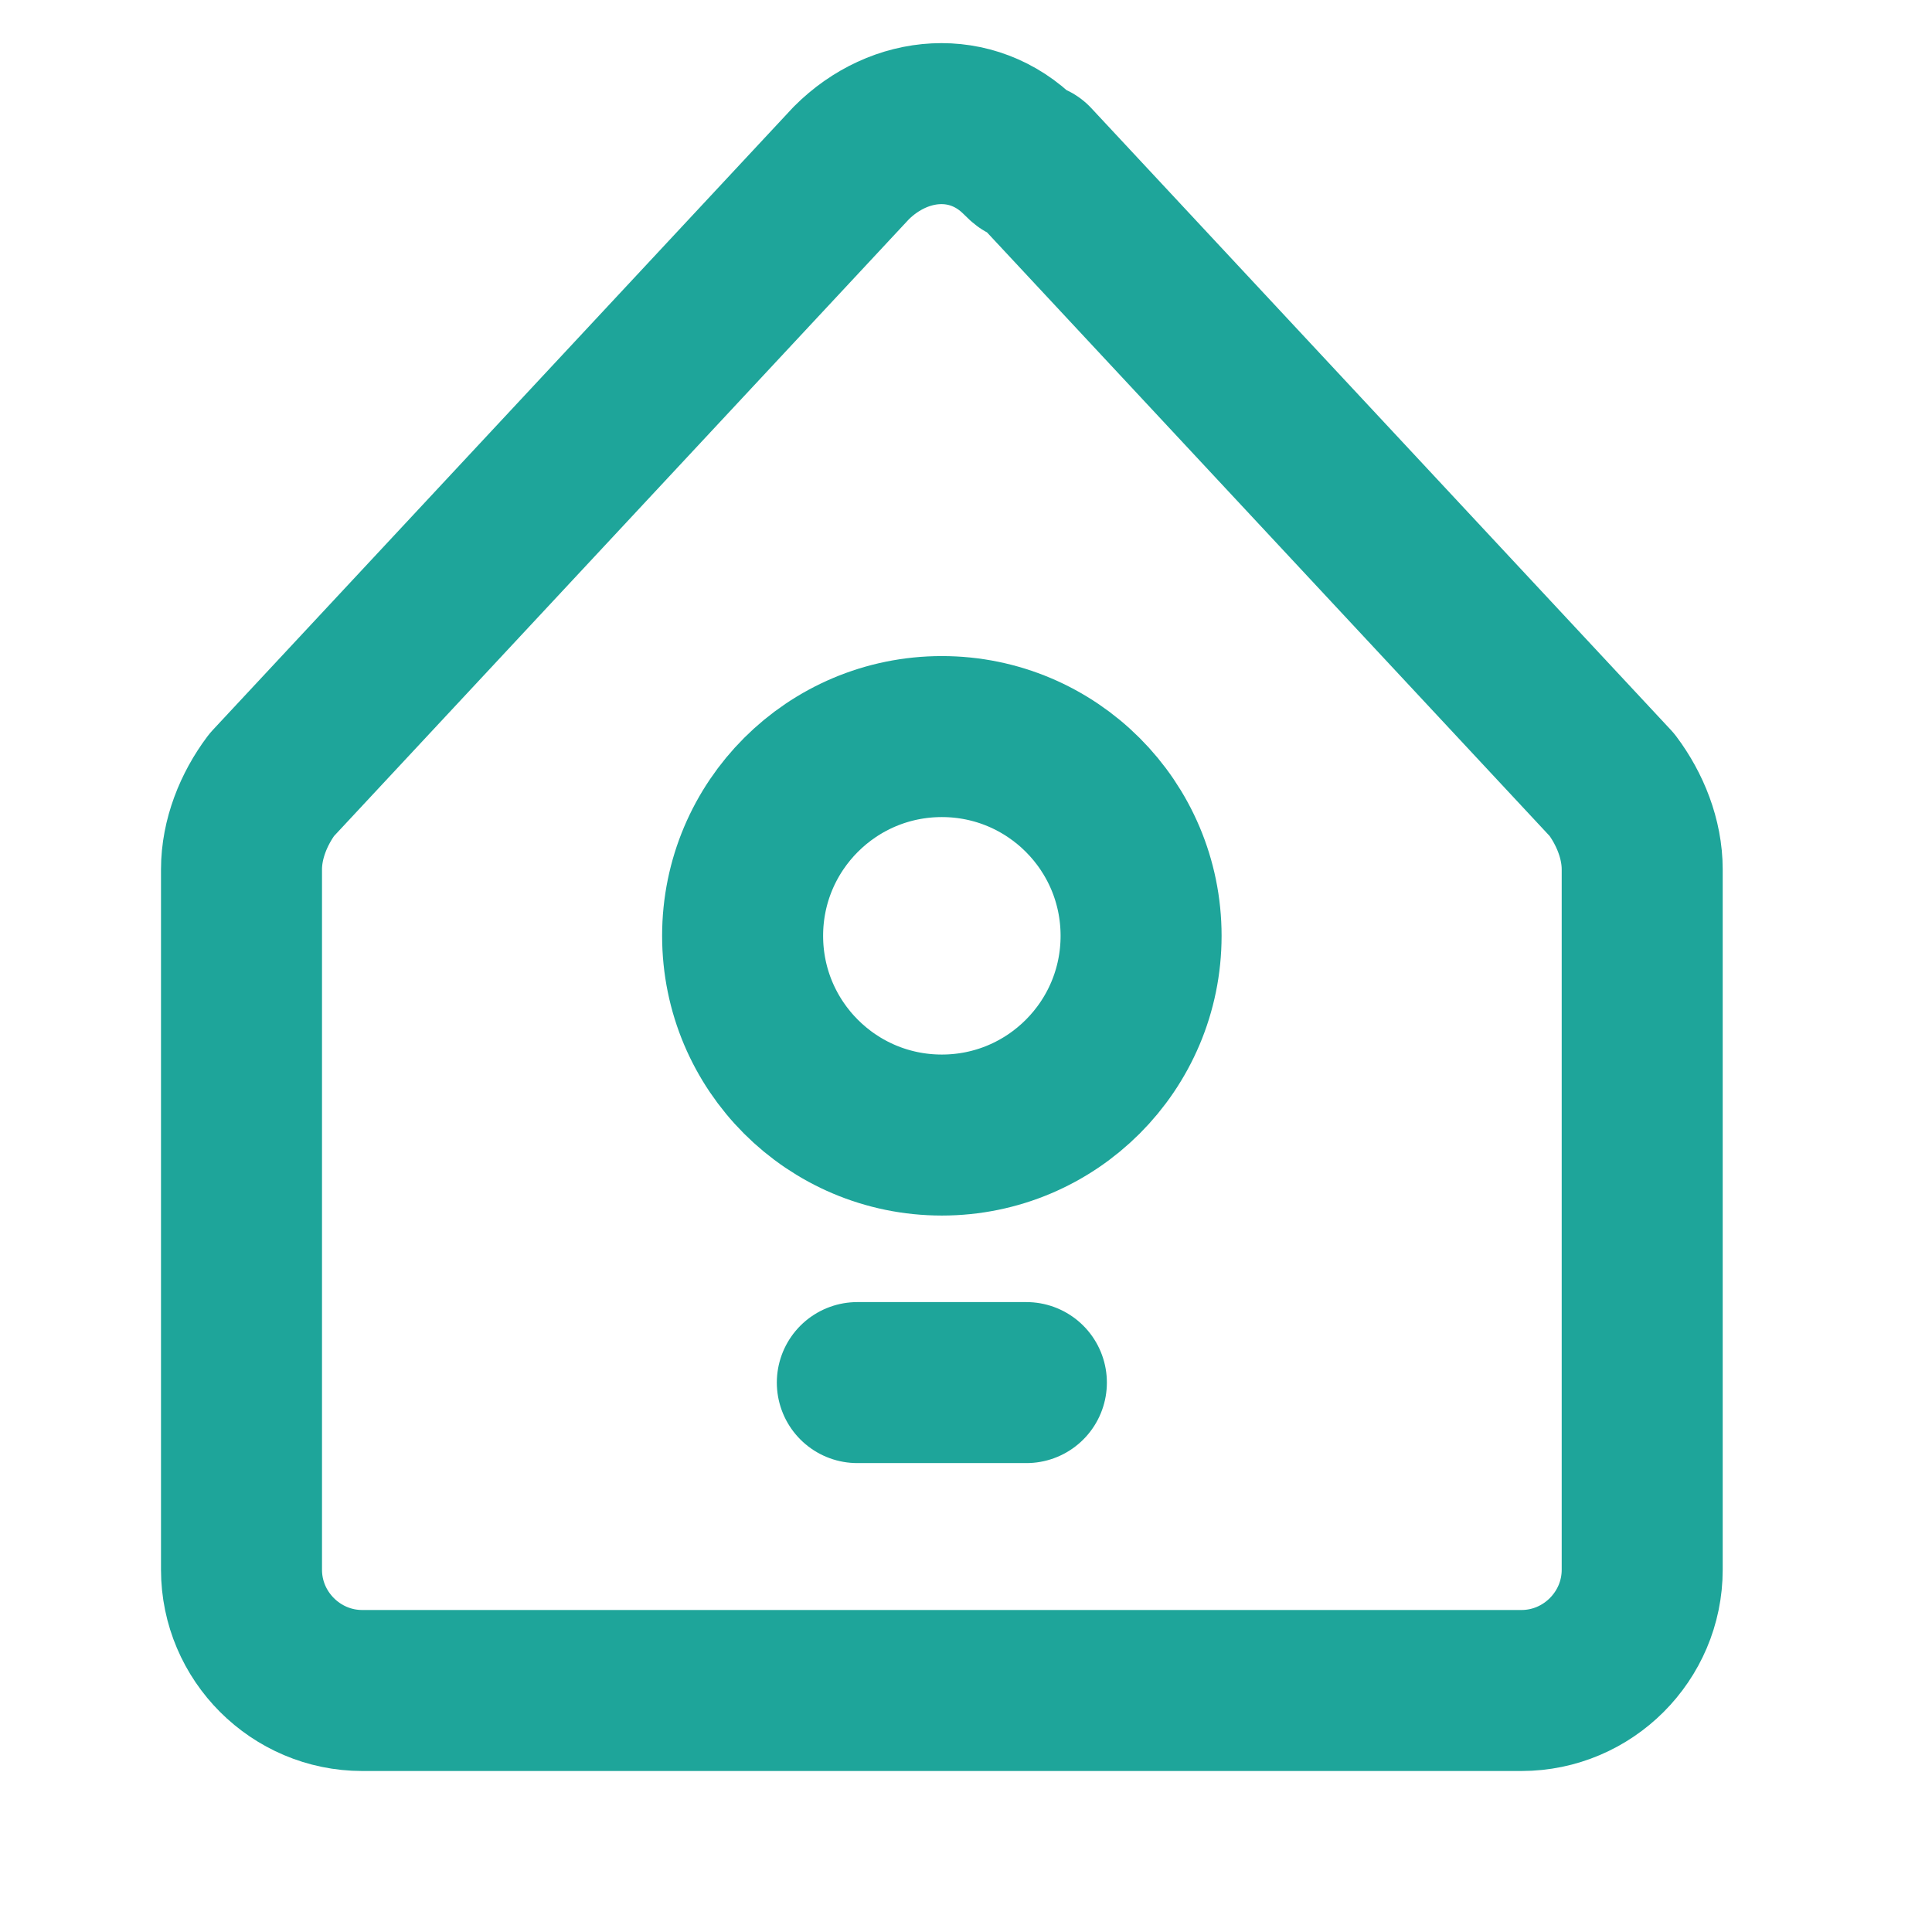 <svg width="24" height="24" viewBox="0 0 24 24" fill="none" xmlns="http://www.w3.org/2000/svg">
<path fill-rule="evenodd" clip-rule="evenodd" d="M12.825 2.025L20.025 9.75C20.25 10.05 20.4 10.425 20.4 10.8V19.5C20.4 20.325 19.725 21 18.9 21H4.5C3.675 21 3 20.325 3 19.5V10.8C3 10.425 3.15 10.05 3.375 9.75L10.575 2.025C11.175 1.425 12.075 1.35 12.675 1.95C12.75 2.025 12.75 2.025 12.825 2.025Z" stroke="#1EA59A" stroke-width="2" stroke-linecap="round" stroke-linejoin="round"/>
<path fill-rule="evenodd" clip-rule="evenodd" d="M11.7 14.1C13.067 14.1 14.175 12.992 14.175 11.625C14.175 10.258 13.067 9.15 11.7 9.15C10.333 9.15 9.225 10.258 9.225 11.625C9.225 12.992 10.333 14.1 11.7 14.1Z" stroke="#1EA59A" stroke-width="2" stroke-linecap="round" stroke-linejoin="round"/>
<path d="M10.65 17.175H12.75" stroke="#1EA59A" stroke-width="2" stroke-linecap="round" stroke-linejoin="round"/>
</svg>
